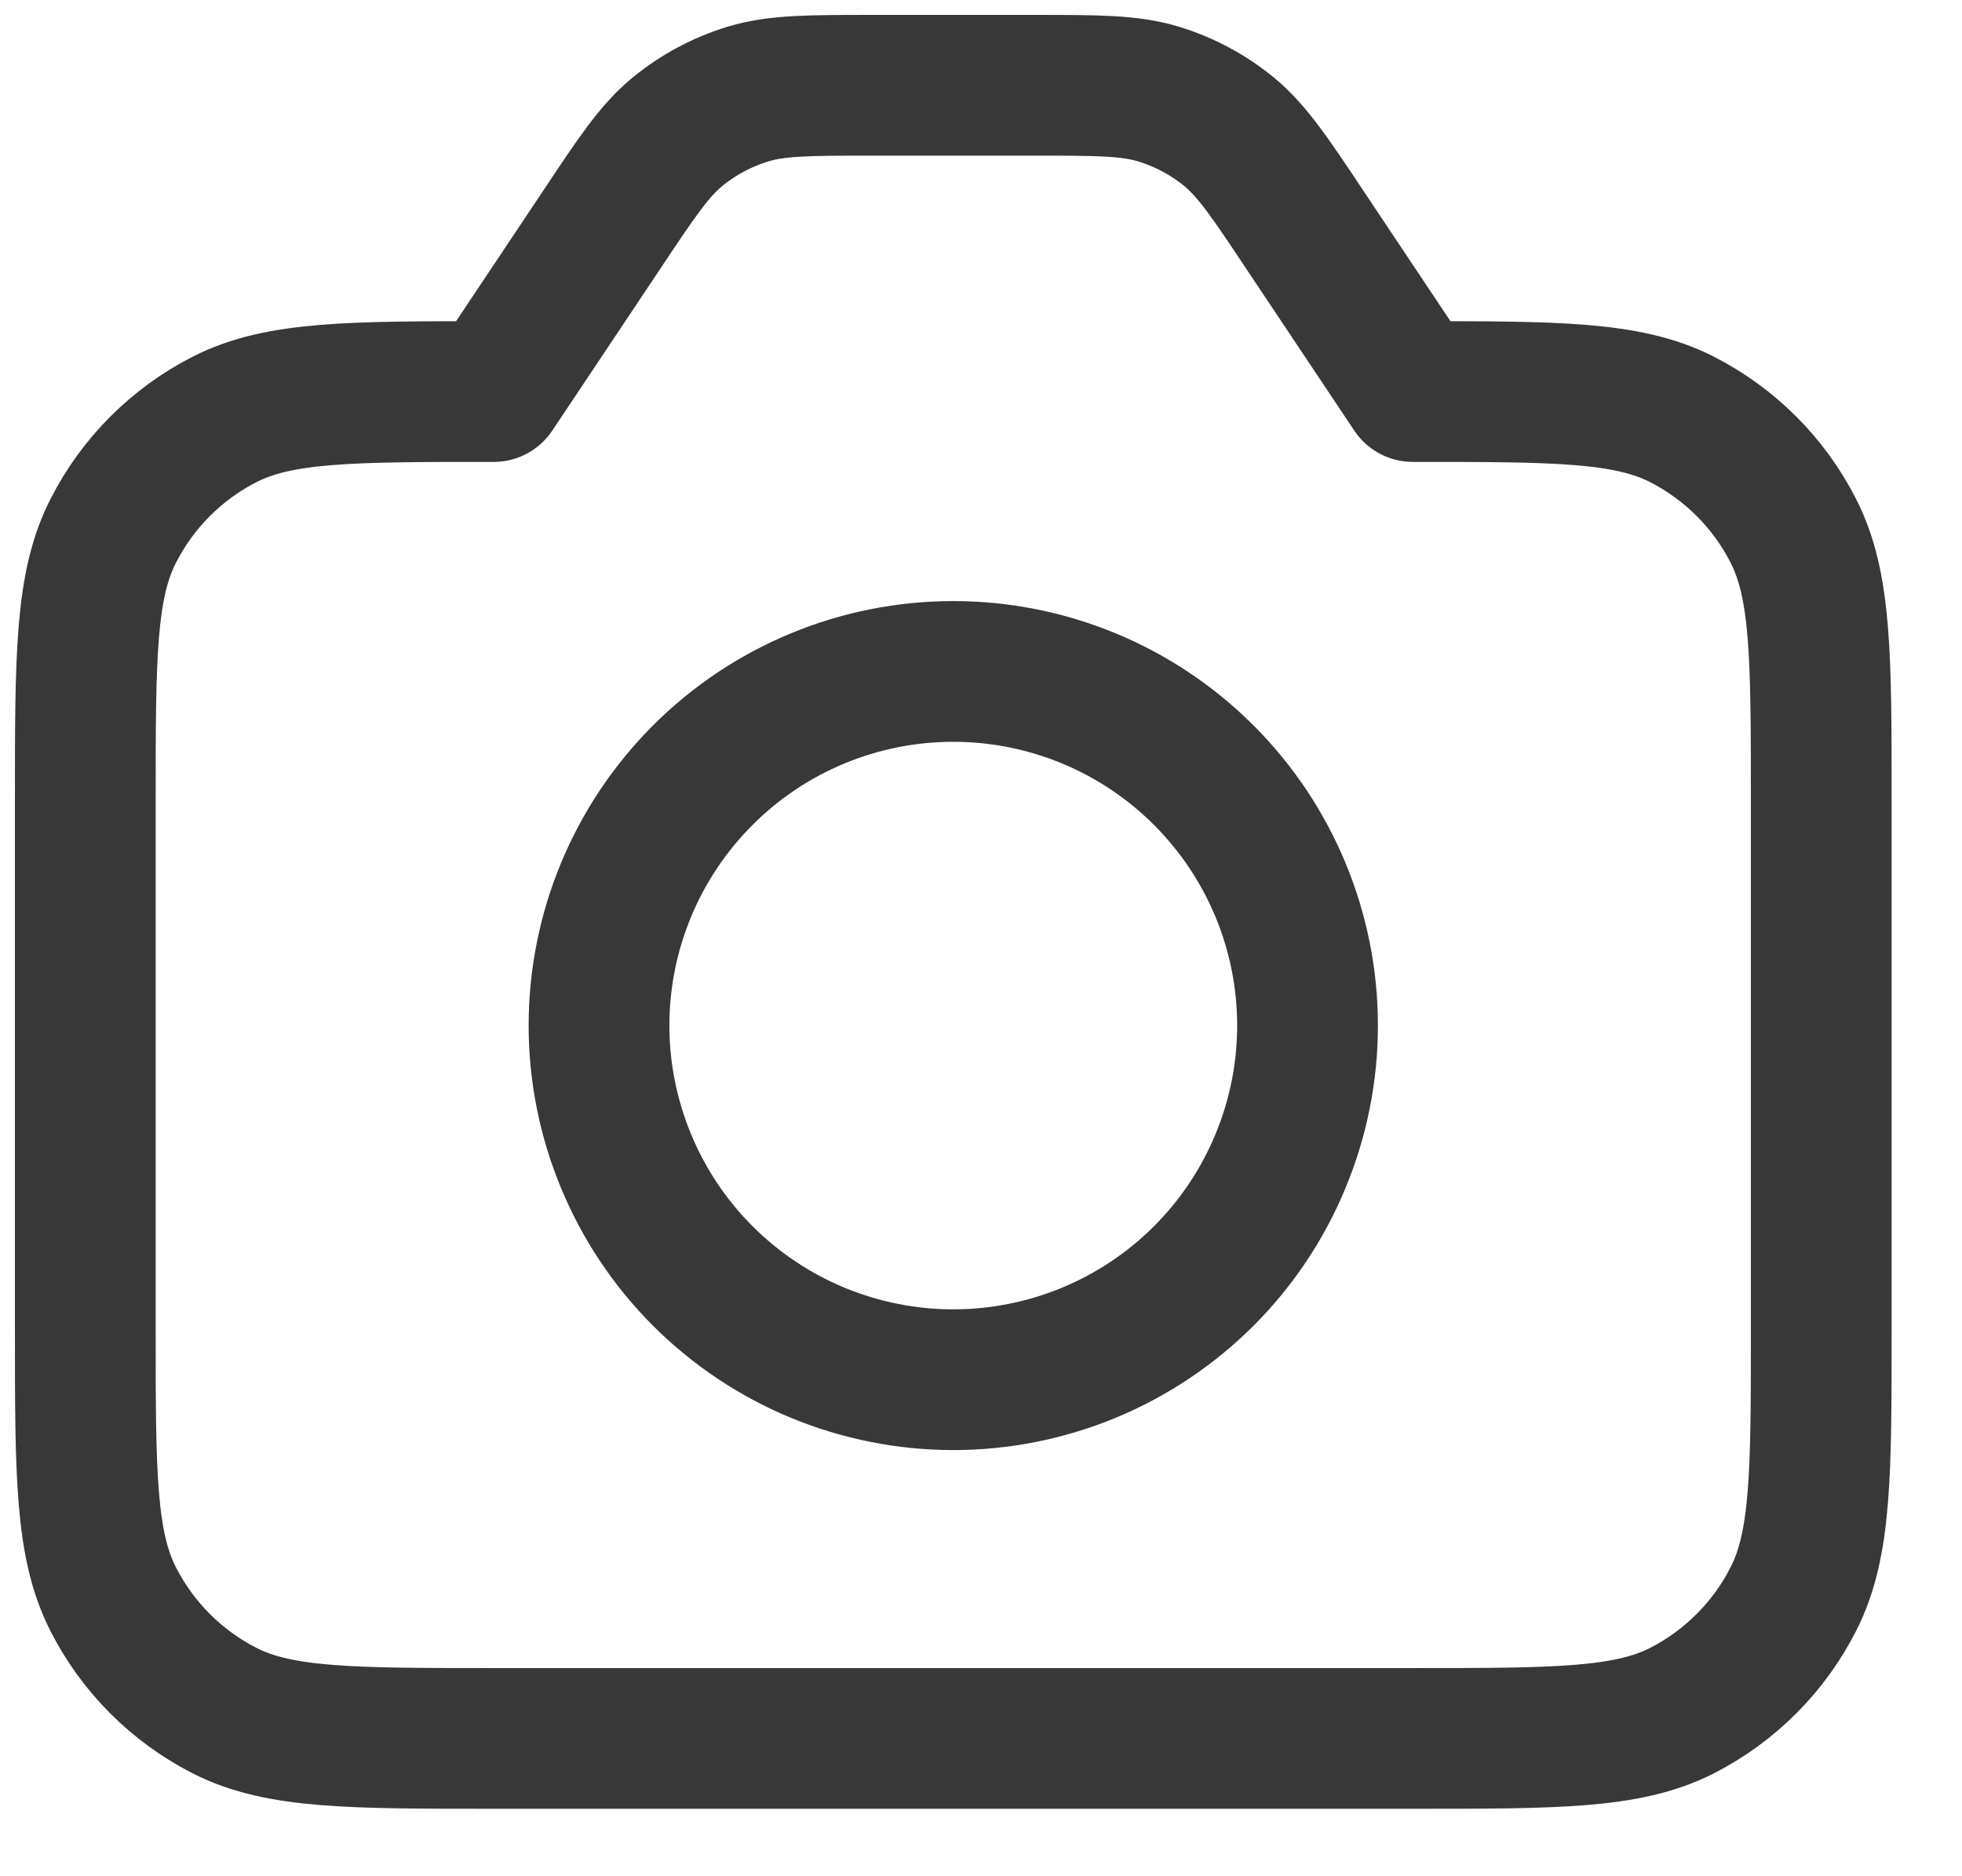 <svg width="23" height="22" viewBox="0 0 23 22" fill="none" xmlns="http://www.w3.org/2000/svg">
<path d="M12.118 1H10.232C9.483 1 9.108 1 8.768 1.103C8.467 1.195 8.186 1.345 7.943 1.544C7.668 1.77 7.461 2.082 7.046 2.706L5.788 4.591C4.112 4.591 3.274 4.591 2.634 4.917C2.071 5.204 1.613 5.663 1.327 6.226C1 6.865 1 7.703 1 9.38V15.596C1 17.272 1 18.11 1.327 18.751C1.613 19.314 2.071 19.771 2.634 20.059C3.274 20.384 4.112 20.384 5.788 20.384H16.562C18.238 20.384 19.076 20.384 19.716 20.059C20.279 19.771 20.737 19.313 21.023 18.75C21.35 18.11 21.35 17.272 21.35 15.596V9.38C21.35 7.703 21.35 6.865 21.023 6.225C20.737 5.662 20.279 5.204 19.716 4.917C19.076 4.591 18.238 4.591 16.562 4.591L15.304 2.706C14.889 2.082 14.681 1.771 14.407 1.544C14.163 1.345 13.883 1.195 13.582 1.103C13.242 1 12.867 1 12.118 1Z" stroke="#383838" stroke-width="1.65" stroke-linecap="round" stroke-linejoin="round"/>
<path d="M15.328 12.025C15.328 12.571 15.22 13.111 15.011 13.614C14.803 14.118 14.497 14.576 14.111 14.962C13.726 15.347 13.268 15.653 12.764 15.862C12.26 16.07 11.72 16.178 11.175 16.178C10.63 16.178 10.09 16.07 9.586 15.862C9.082 15.653 8.624 15.347 8.239 14.962C7.853 14.576 7.547 14.118 7.339 13.614C7.13 13.111 7.022 12.571 7.022 12.025C7.022 10.924 7.46 9.868 8.239 9.089C9.017 8.31 10.074 7.873 11.175 7.873C12.276 7.873 13.332 8.31 14.111 9.089C14.89 9.868 15.328 10.924 15.328 12.025Z" stroke="#383838" stroke-width="1.65" stroke-linecap="round" stroke-linejoin="round"/>
</svg>
